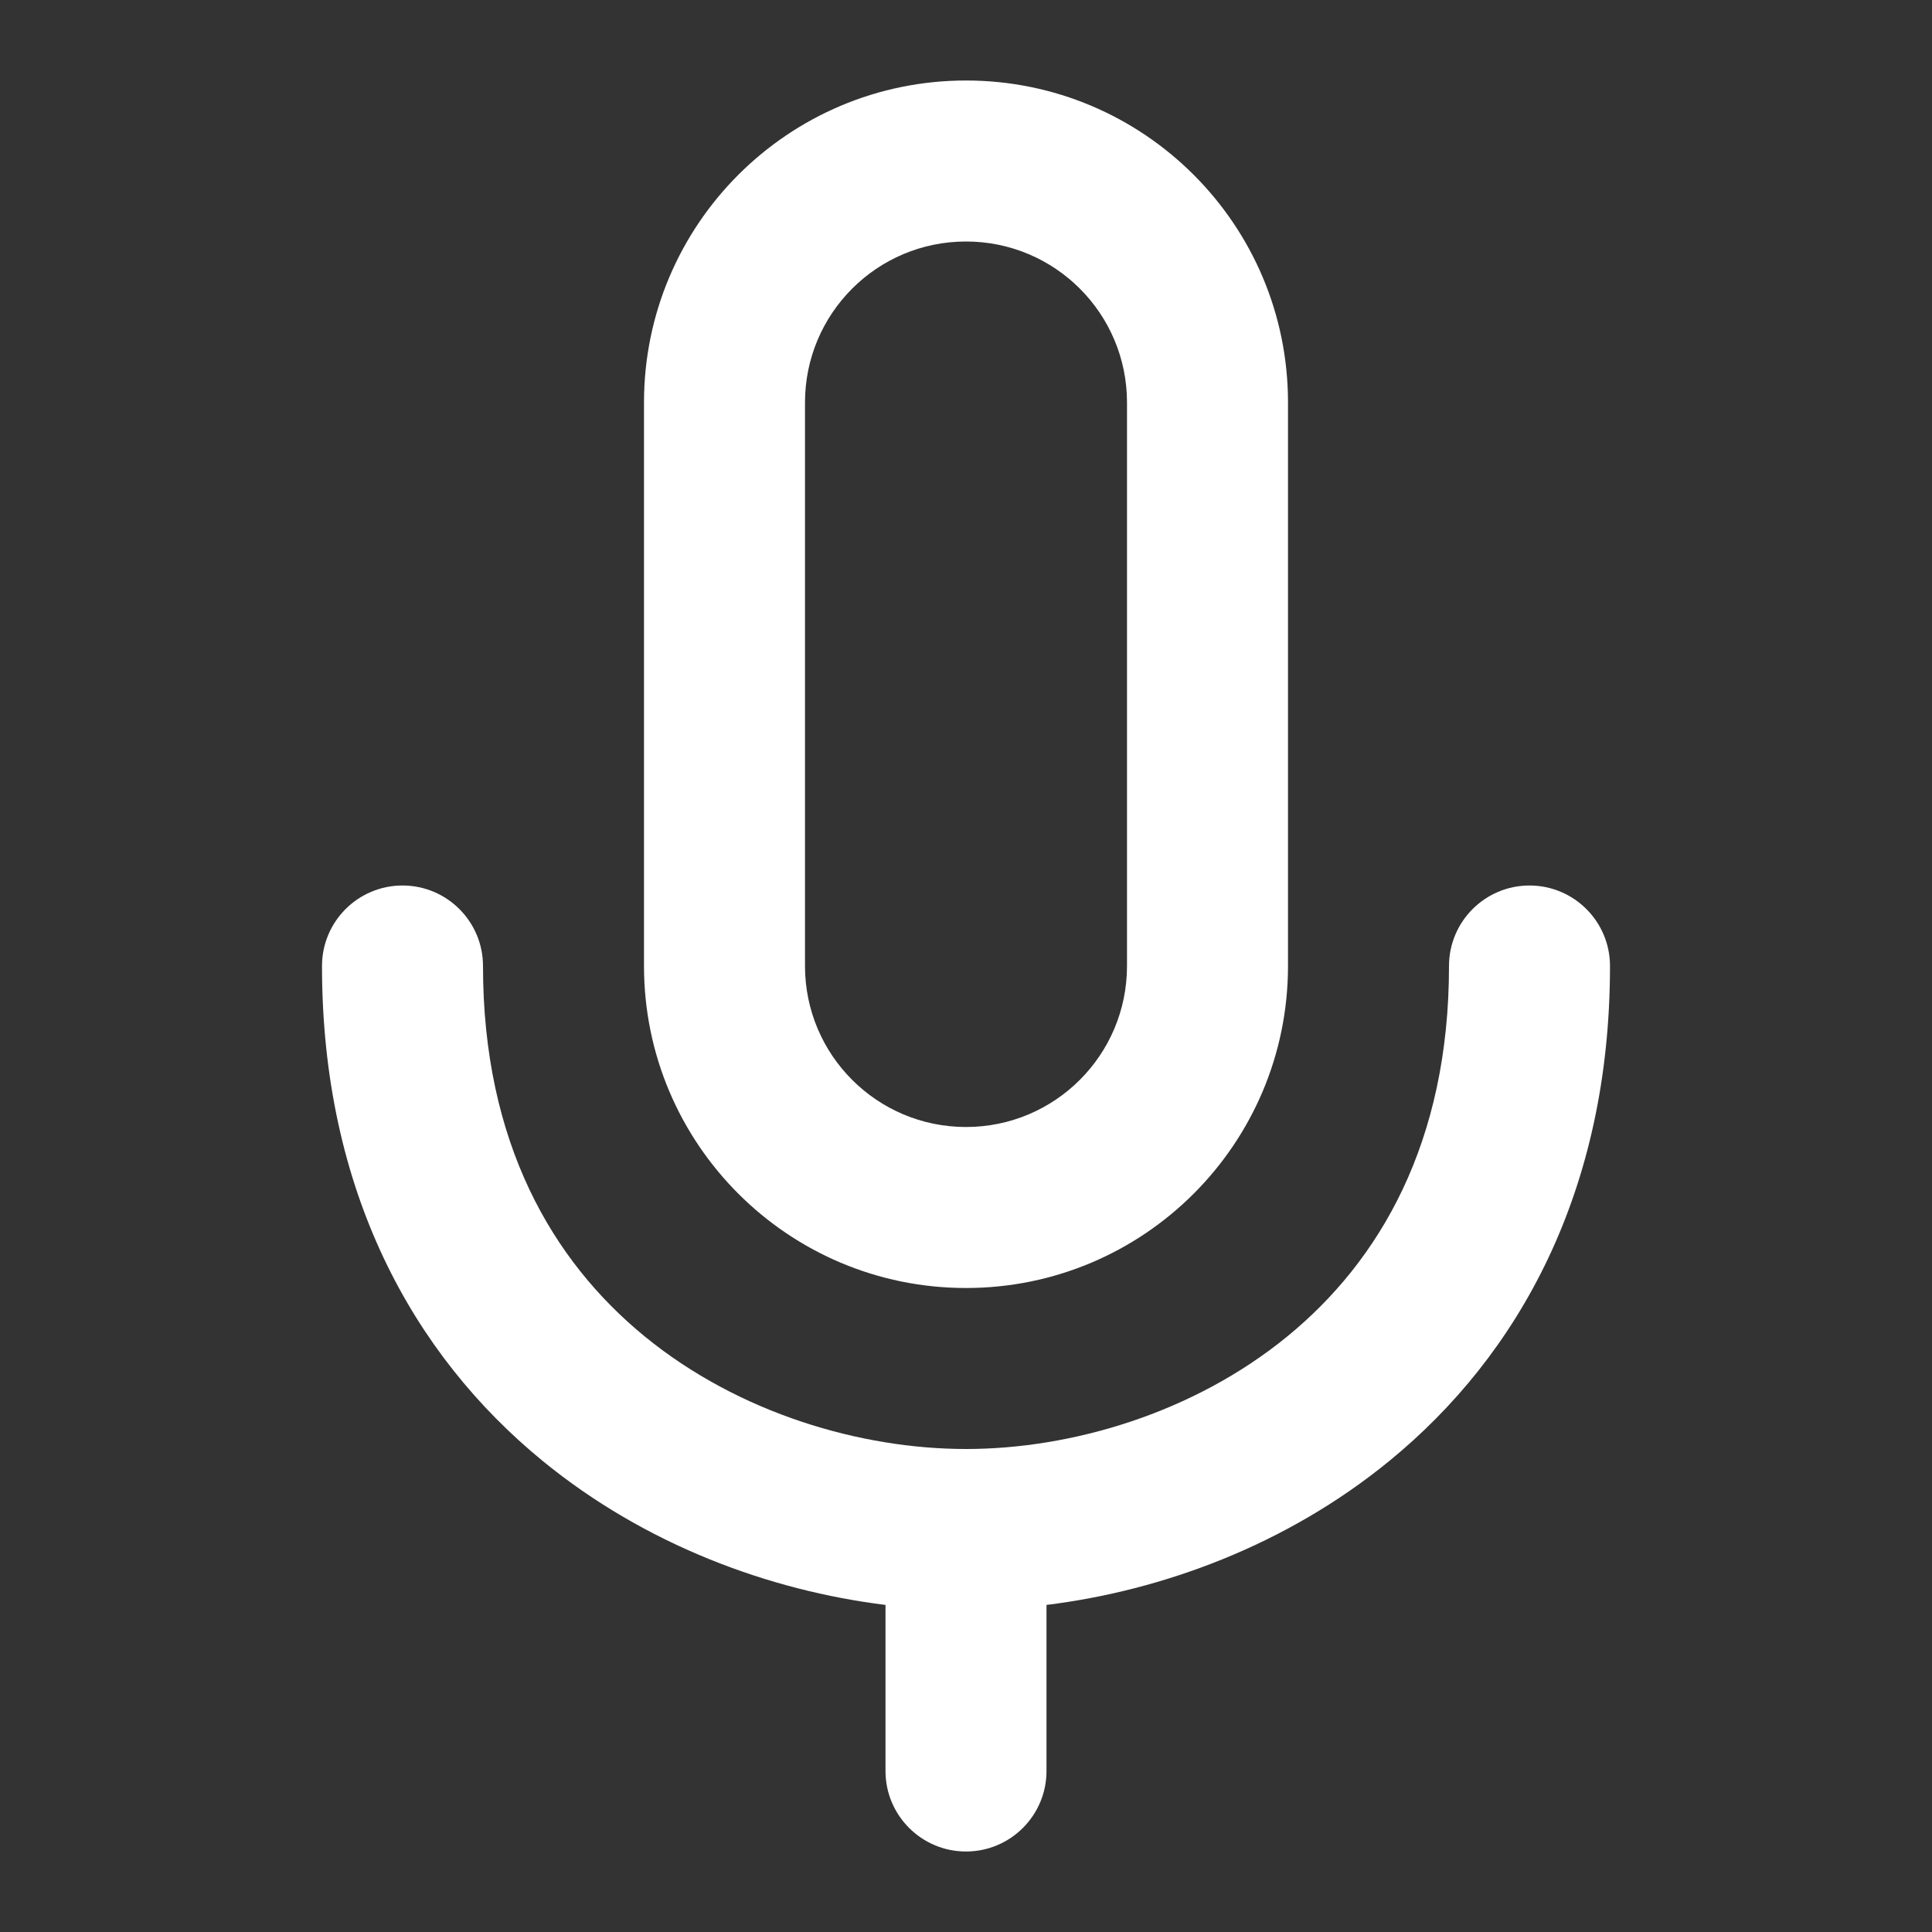 <svg viewBox="0 0 24 24" fill="none" xmlns="http://www.w3.org/2000/svg">
    <rect x="0" y="0" width="24" height="24" fill="#333333" stroke="none"/>
    <path fill-rule="evenodd" clip-rule="evenodd" d="M12 1C9.791 1 8 2.791 8 5V12C8 14.209 9.791 16 12 16C14.209 16 16 14.209 16 12V5C16 2.791 14.209 1 12 1ZM10 5C10 3.895 10.895 3 12 3C13.105 3 14 3.895 14 5V12C14 13.105 13.105 14 12 14C10.895 14 10 13.105 10 12V5ZM6 12C6 11.448 5.552 11 5 11C4.448 11 4 11.448 4 12C4 14.8 5.134 16.834 6.742 18.149C8.017 19.192 9.558 19.759 11 19.937V22C11 22.552 11.448 23 12 23C12.552 23 13 22.552 13 22V19.937C14.442 19.759 15.983 19.192 17.258 18.149C18.866 16.834 20 14.8 20 12C20 11.448 19.552 11 19 11C18.448 11 18 11.448 18 12C18 14.2 17.134 15.666 15.992 16.601C14.818 17.561 13.3 18 12 18C10.7 18 9.182 17.561 8.008 16.601C6.866 15.666 6 14.2 6 12Z" fill="white"/>
</svg>
